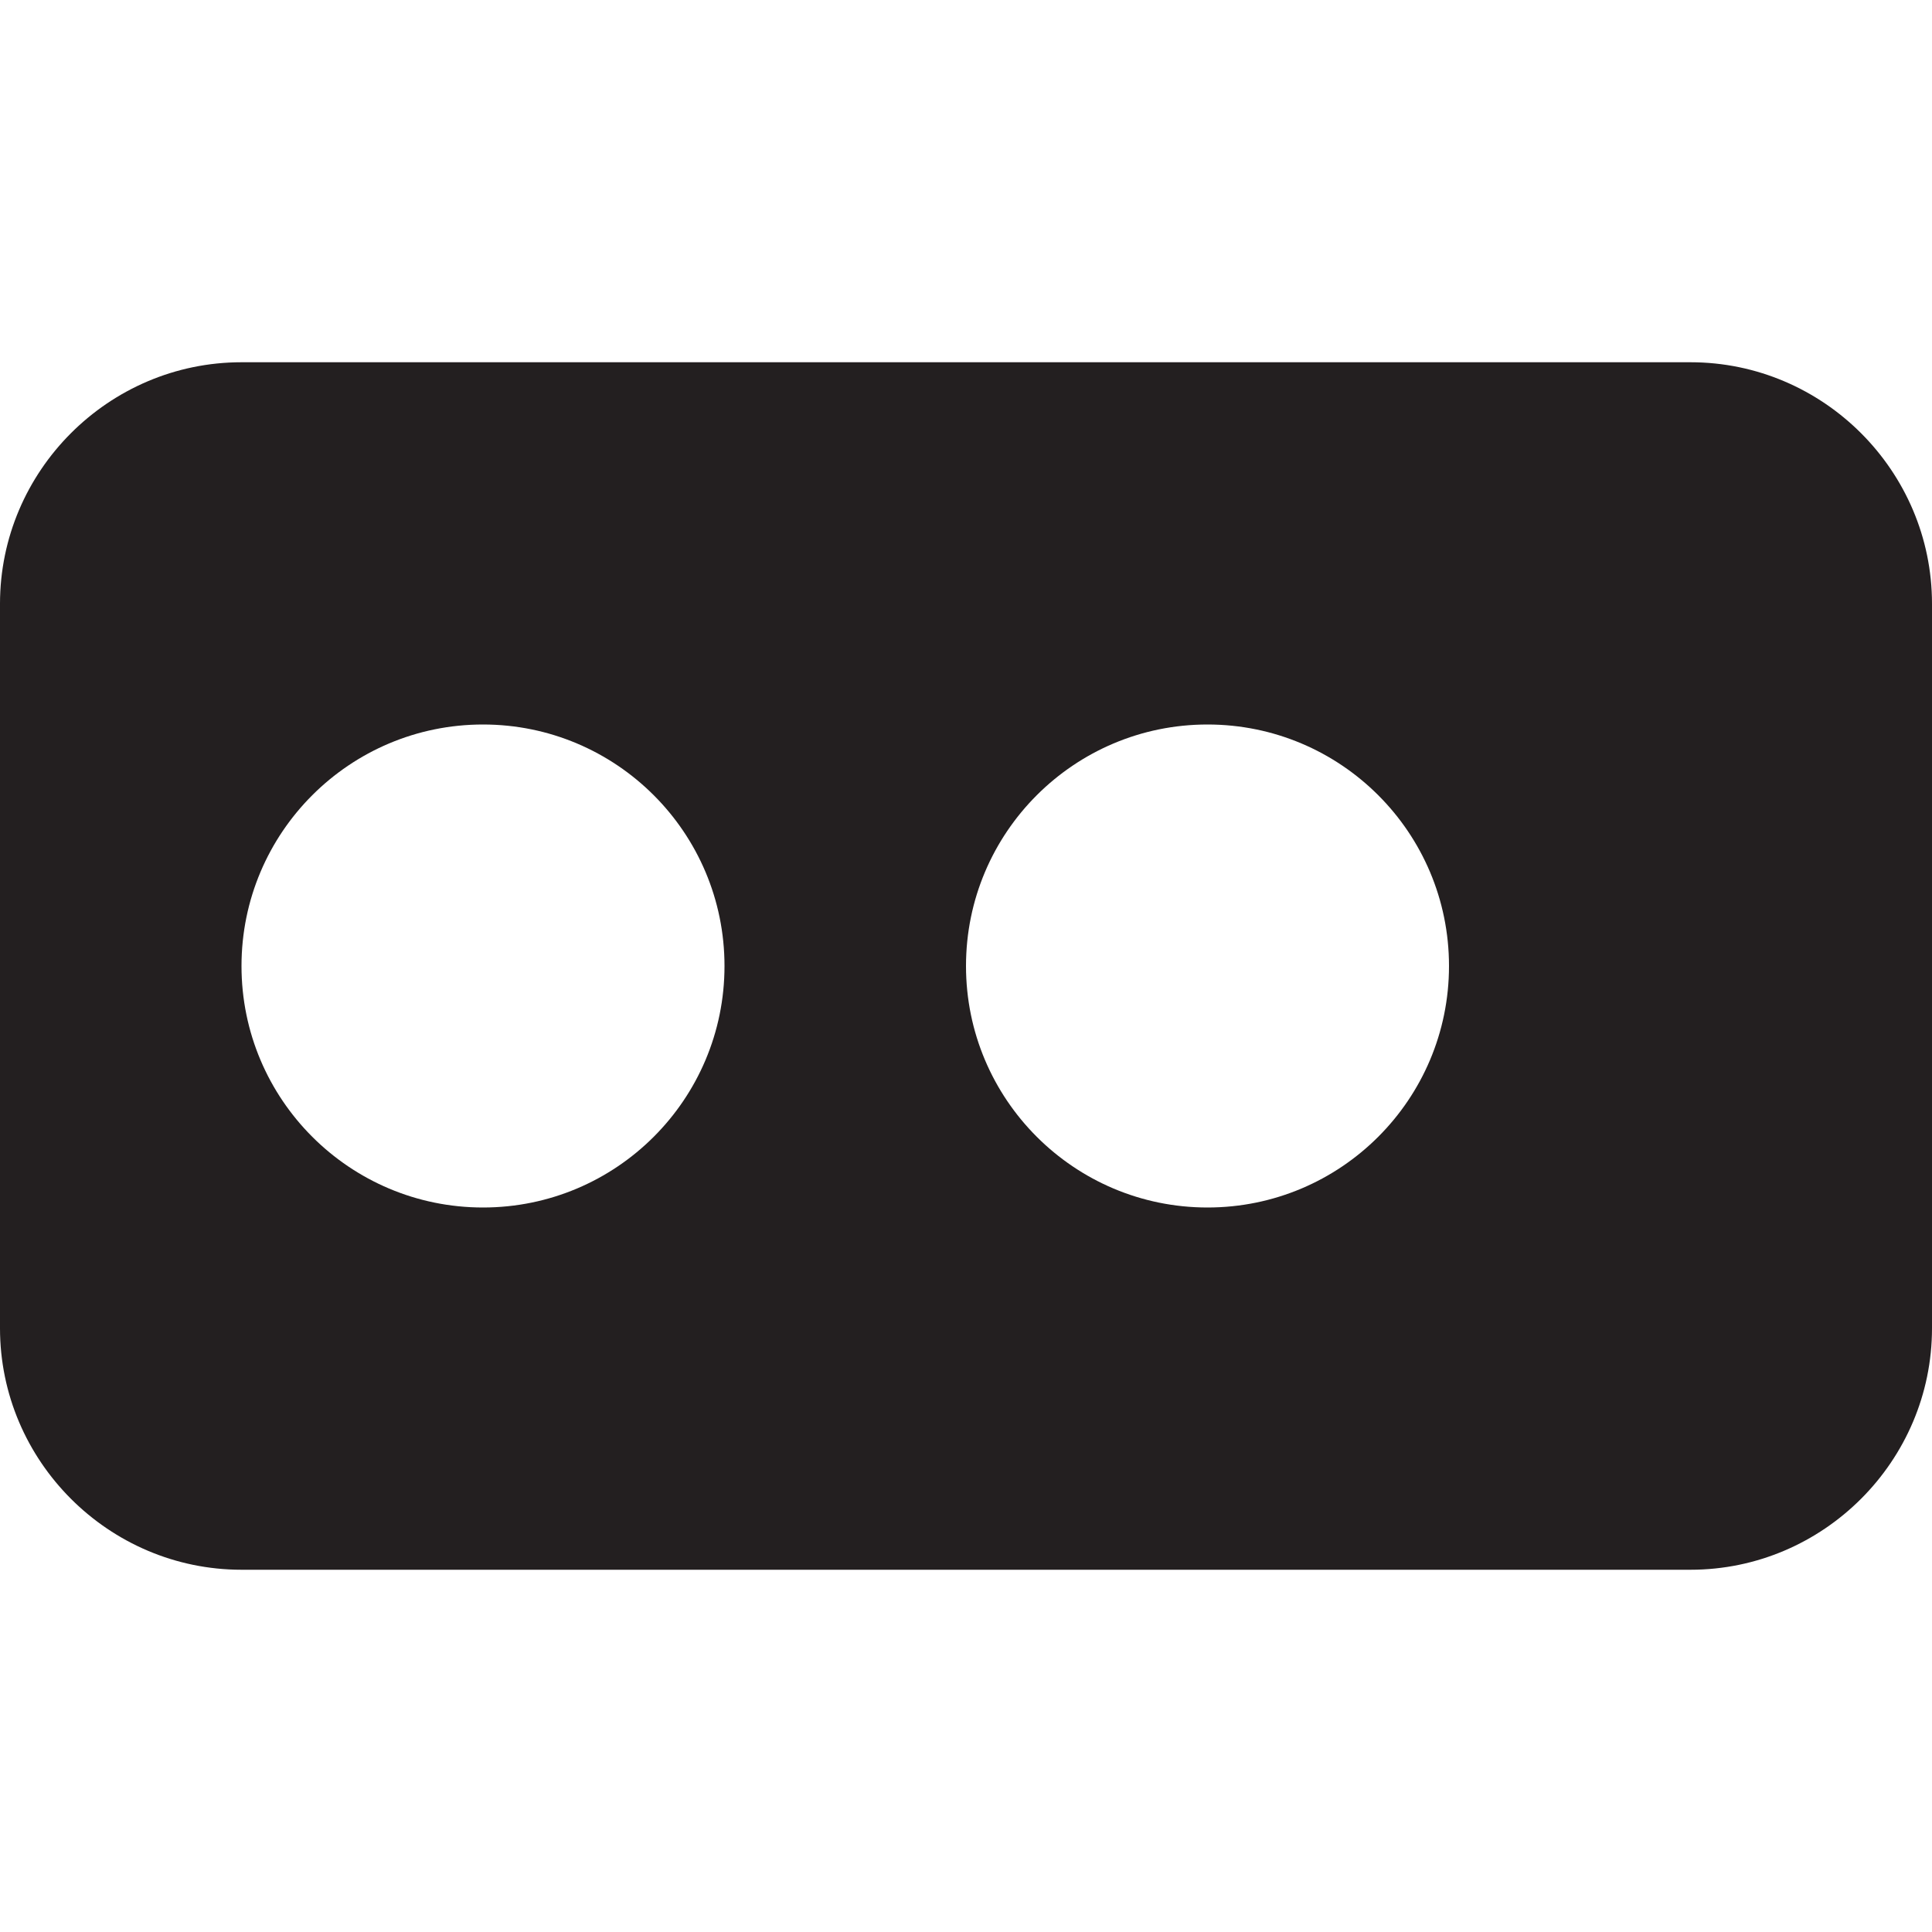 <?xml version="1.0" encoding="utf-8"?>
<!-- Generator: Adobe Illustrator 17.0.0, SVG Export Plug-In . SVG Version: 6.00 Build 0)  -->
<!DOCTYPE svg PUBLIC "-//W3C//DTD SVG 1.1//EN" "http://www.w3.org/Graphics/SVG/1.1/DTD/svg11.dtd">
<svg version="1.1" id="Layer_1" xmlns="http://www.w3.org/2000/svg" xmlns:xlink="http://www.w3.org/1999/xlink" x="0px" y="0px"
	 width="16px" height="16px" viewBox="0 0 16 16" enable-background="new 0 0 16 16" xml:space="preserve">
<path fill="#231F20" d="M14,3H2C0.9,3,0,3.9,0,5v6c0,1.1,0.9,2,2,2h12c1.1,0,2-0.9,2-2V5C16,3.9,15.1,3,14,3z M4,10
	c-1.104,0-2-0.895-2-2s0.896-2,2-2s2,0.895,2,2S5.104,10,4,10z M10,10c-1.104,0-2-0.895-2-2s0.896-2,2-2s2,0.895,2,2
	S11.104,10,10,10z"/>
</svg>
